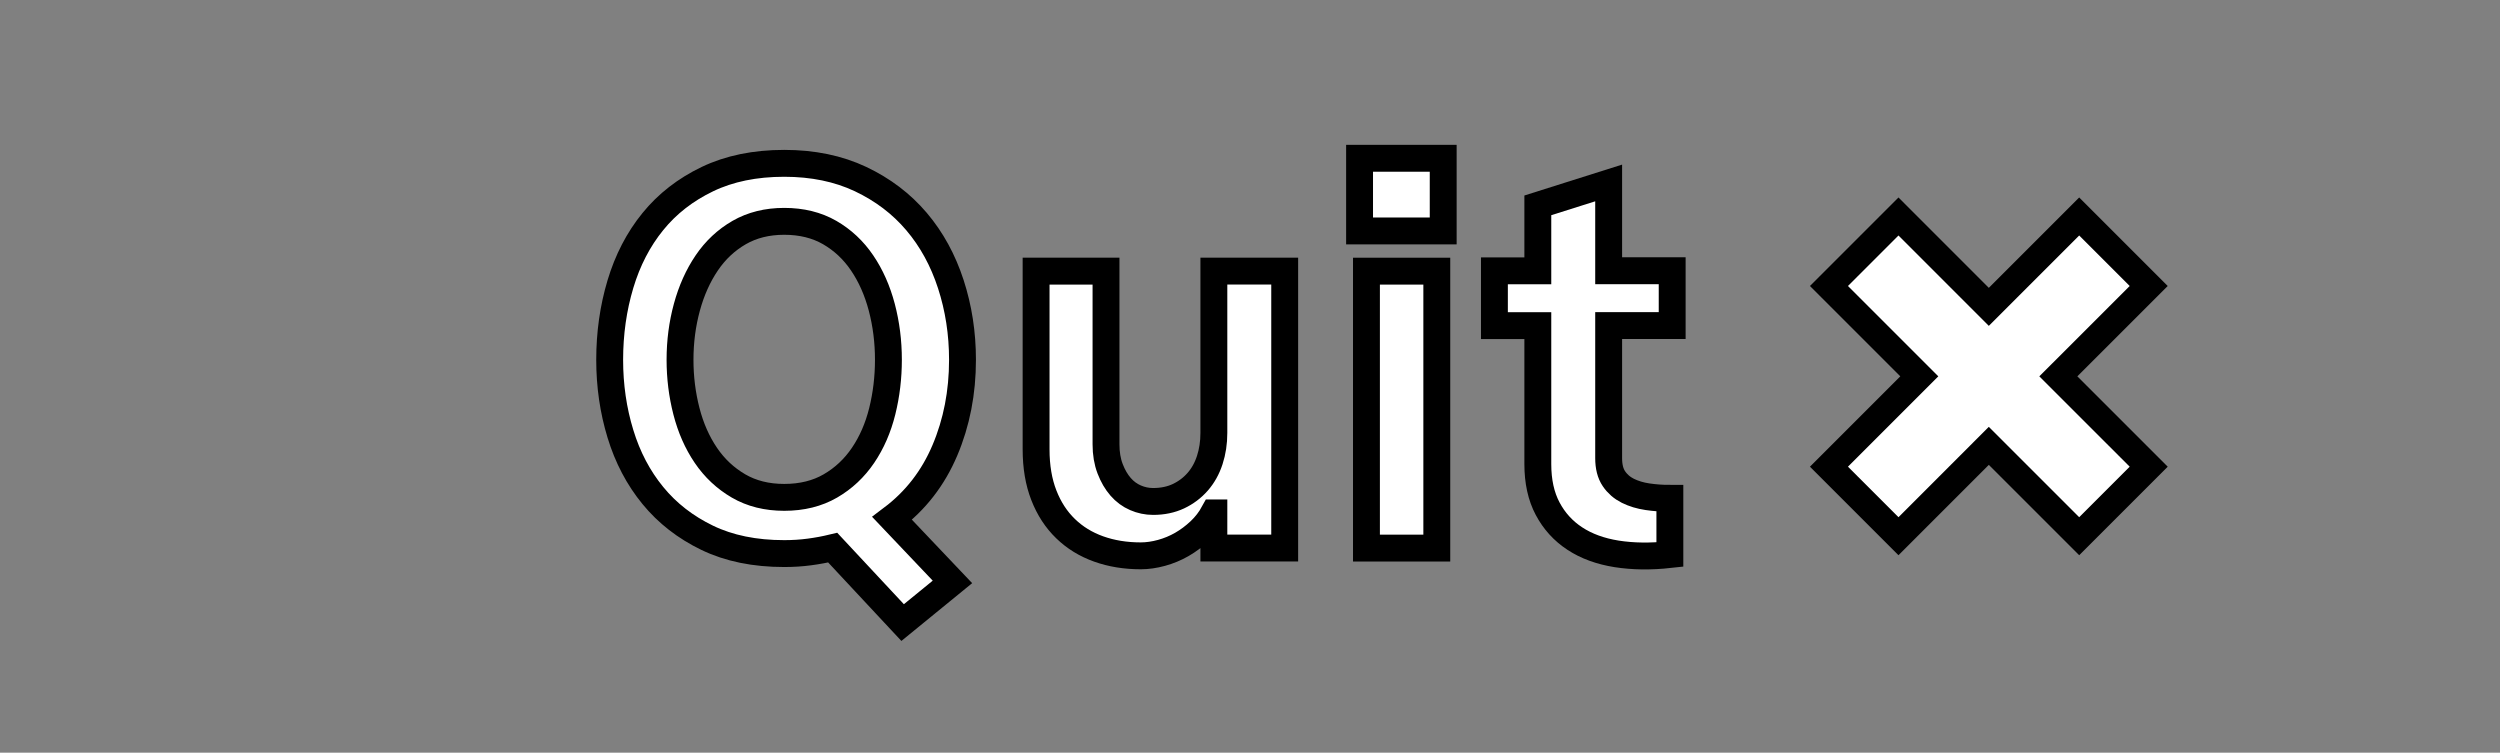 <?xml version="1.0" encoding="utf-8"?>
<!-- Generator: Adobe Illustrator 16.0.0, SVG Export Plug-In . SVG Version: 6.00 Build 0)  -->
<!DOCTYPE svg PUBLIC "-//W3C//DTD SVG 1.1//EN" "http://www.w3.org/Graphics/SVG/1.1/DTD/svg11.dtd">
<svg version="1.1" id="레이어_1" xmlns="http://www.w3.org/2000/svg" xmlns:xlink="http://www.w3.org/1999/xlink" x="0px"
	 y="0px" width="93px" height="28px" viewBox="0 0 93 28" enable-background="new 0 0 93 28" xml:space="preserve">
<rect x="0" y="0" width="93" height="28" fill="#808080" stroke="none"/>
<g>
	<path fill="#FFFFFF" stroke="#000000" stroke-miterlimit="10" d="M22.68,13.385c0-0.985,0.133-1.924,0.399-2.813
		s0.668-1.666,1.207-2.329c0.538-0.663,1.215-1.189,2.032-1.581c0.816-0.391,1.768-0.586,2.856-0.586
		c1.065,0,2.011,0.195,2.839,0.586c0.827,0.392,1.521,0.918,2.083,1.581s0.986,1.439,1.275,2.329s0.434,1.828,0.434,2.813
		c0,1.213-0.218,2.335-0.655,3.366c-0.436,1.031-1.091,1.876-1.963,2.533l2.244,2.363l-1.853,1.513l-2.601-2.788
		c-0.283,0.068-0.572,0.122-0.867,0.161c-0.295,0.04-0.606,0.06-0.935,0.06c-1.1,0-2.055-0.195-2.865-0.586
		c-0.811-0.392-1.485-0.915-2.023-1.573c-0.539-0.657-0.941-1.422-1.207-2.295C22.813,15.267,22.68,14.349,22.68,13.385z
		 M29.174,18.502c0.657,0,1.229-0.142,1.717-0.425s0.893-0.663,1.215-1.139c0.323-0.477,0.561-1.023,0.714-1.641
		c0.153-0.618,0.229-1.256,0.229-1.913c0-0.68-0.083-1.331-0.247-1.955c-0.165-0.623-0.408-1.173-0.731-1.648
		c-0.323-0.477-0.726-0.853-1.207-1.131c-0.482-0.277-1.045-0.416-1.691-0.416c-0.635,0-1.193,0.139-1.675,0.416
		c-0.482,0.278-0.884,0.654-1.207,1.131c-0.323,0.476-0.569,1.025-0.739,1.648c-0.17,0.624-0.255,1.275-0.255,1.955
		c0,0.657,0.079,1.295,0.238,1.913c0.159,0.617,0.399,1.164,0.723,1.641c0.323,0.476,0.728,0.855,1.215,1.139
		S28.528,18.502,29.174,18.502z"/>
	<path fill="#FFFFFF" stroke="#000000" stroke-miterlimit="10" d="M45.154,19.08c-0.136,0.249-0.309,0.473-0.519,0.672
		c-0.21,0.197-0.434,0.365-0.671,0.501s-0.49,0.241-0.756,0.314c-0.267,0.073-0.524,0.11-0.773,0.11
		c-0.567,0-1.088-0.085-1.564-0.255c-0.476-0.17-0.887-0.422-1.232-0.757c-0.346-0.334-0.615-0.747-0.807-1.24
		c-0.193-0.493-0.289-1.063-0.289-1.709v-6.63h2.601v6.443c0,0.34,0.051,0.644,0.153,0.909c0.102,0.267,0.232,0.49,0.391,0.672
		c0.158,0.181,0.342,0.317,0.552,0.407c0.209,0.091,0.428,0.137,0.655,0.137c0.351,0,0.666-0.065,0.943-0.195
		c0.277-0.131,0.516-0.31,0.714-0.536s0.349-0.495,0.451-0.808c0.102-0.312,0.153-0.648,0.153-1.011v-6.019h2.635v10.302h-2.635
		V19.08z"/>
	<path fill="#FFFFFF" stroke="#000000" stroke-miterlimit="10" d="M50.576,5.888h3.111v2.703h-3.111V5.888z M50.832,10.087h2.617
		v10.302h-2.617V10.087z"/>
	<path fill="#FFFFFF" stroke="#000000" stroke-miterlimit="10" d="M57.207,7.639l2.635-0.833v3.265h2.363v2.04h-2.363v4.93
		c0,0.317,0.064,0.572,0.195,0.765c0.13,0.193,0.303,0.343,0.518,0.451c0.216,0.107,0.46,0.181,0.732,0.221
		c0.271,0.04,0.549,0.06,0.832,0.06v2.091c-0.714,0.079-1.374,0.07-1.98-0.025c-0.605-0.097-1.125-0.286-1.555-0.569
		c-0.432-0.283-0.769-0.654-1.012-1.113c-0.244-0.459-0.365-1.012-0.365-1.658v-5.15h-1.615v-2.04h1.615V7.639z"/>
</g>
<polygon fill="#FFFFFF" stroke="#000000" stroke-miterlimit="10" points="79.932,10.639 77.346,8.053 73.984,11.415 70.623,8.053 
	68.037,10.639 71.398,14 68.037,17.361 70.623,19.947 73.984,16.586 77.346,19.947 79.932,17.361 76.57,14 "/>
<g>
</g>
<g>
</g>
<g>
</g>
<g>
</g>
<g>
</g>
<g>
</g>
<g>
</g>
<g>
</g>
<g>
</g>
<g>
</g>
<g>
</g>
<g>
</g>
<g>
</g>
<g>
</g>
<g>
</g>
</svg>
